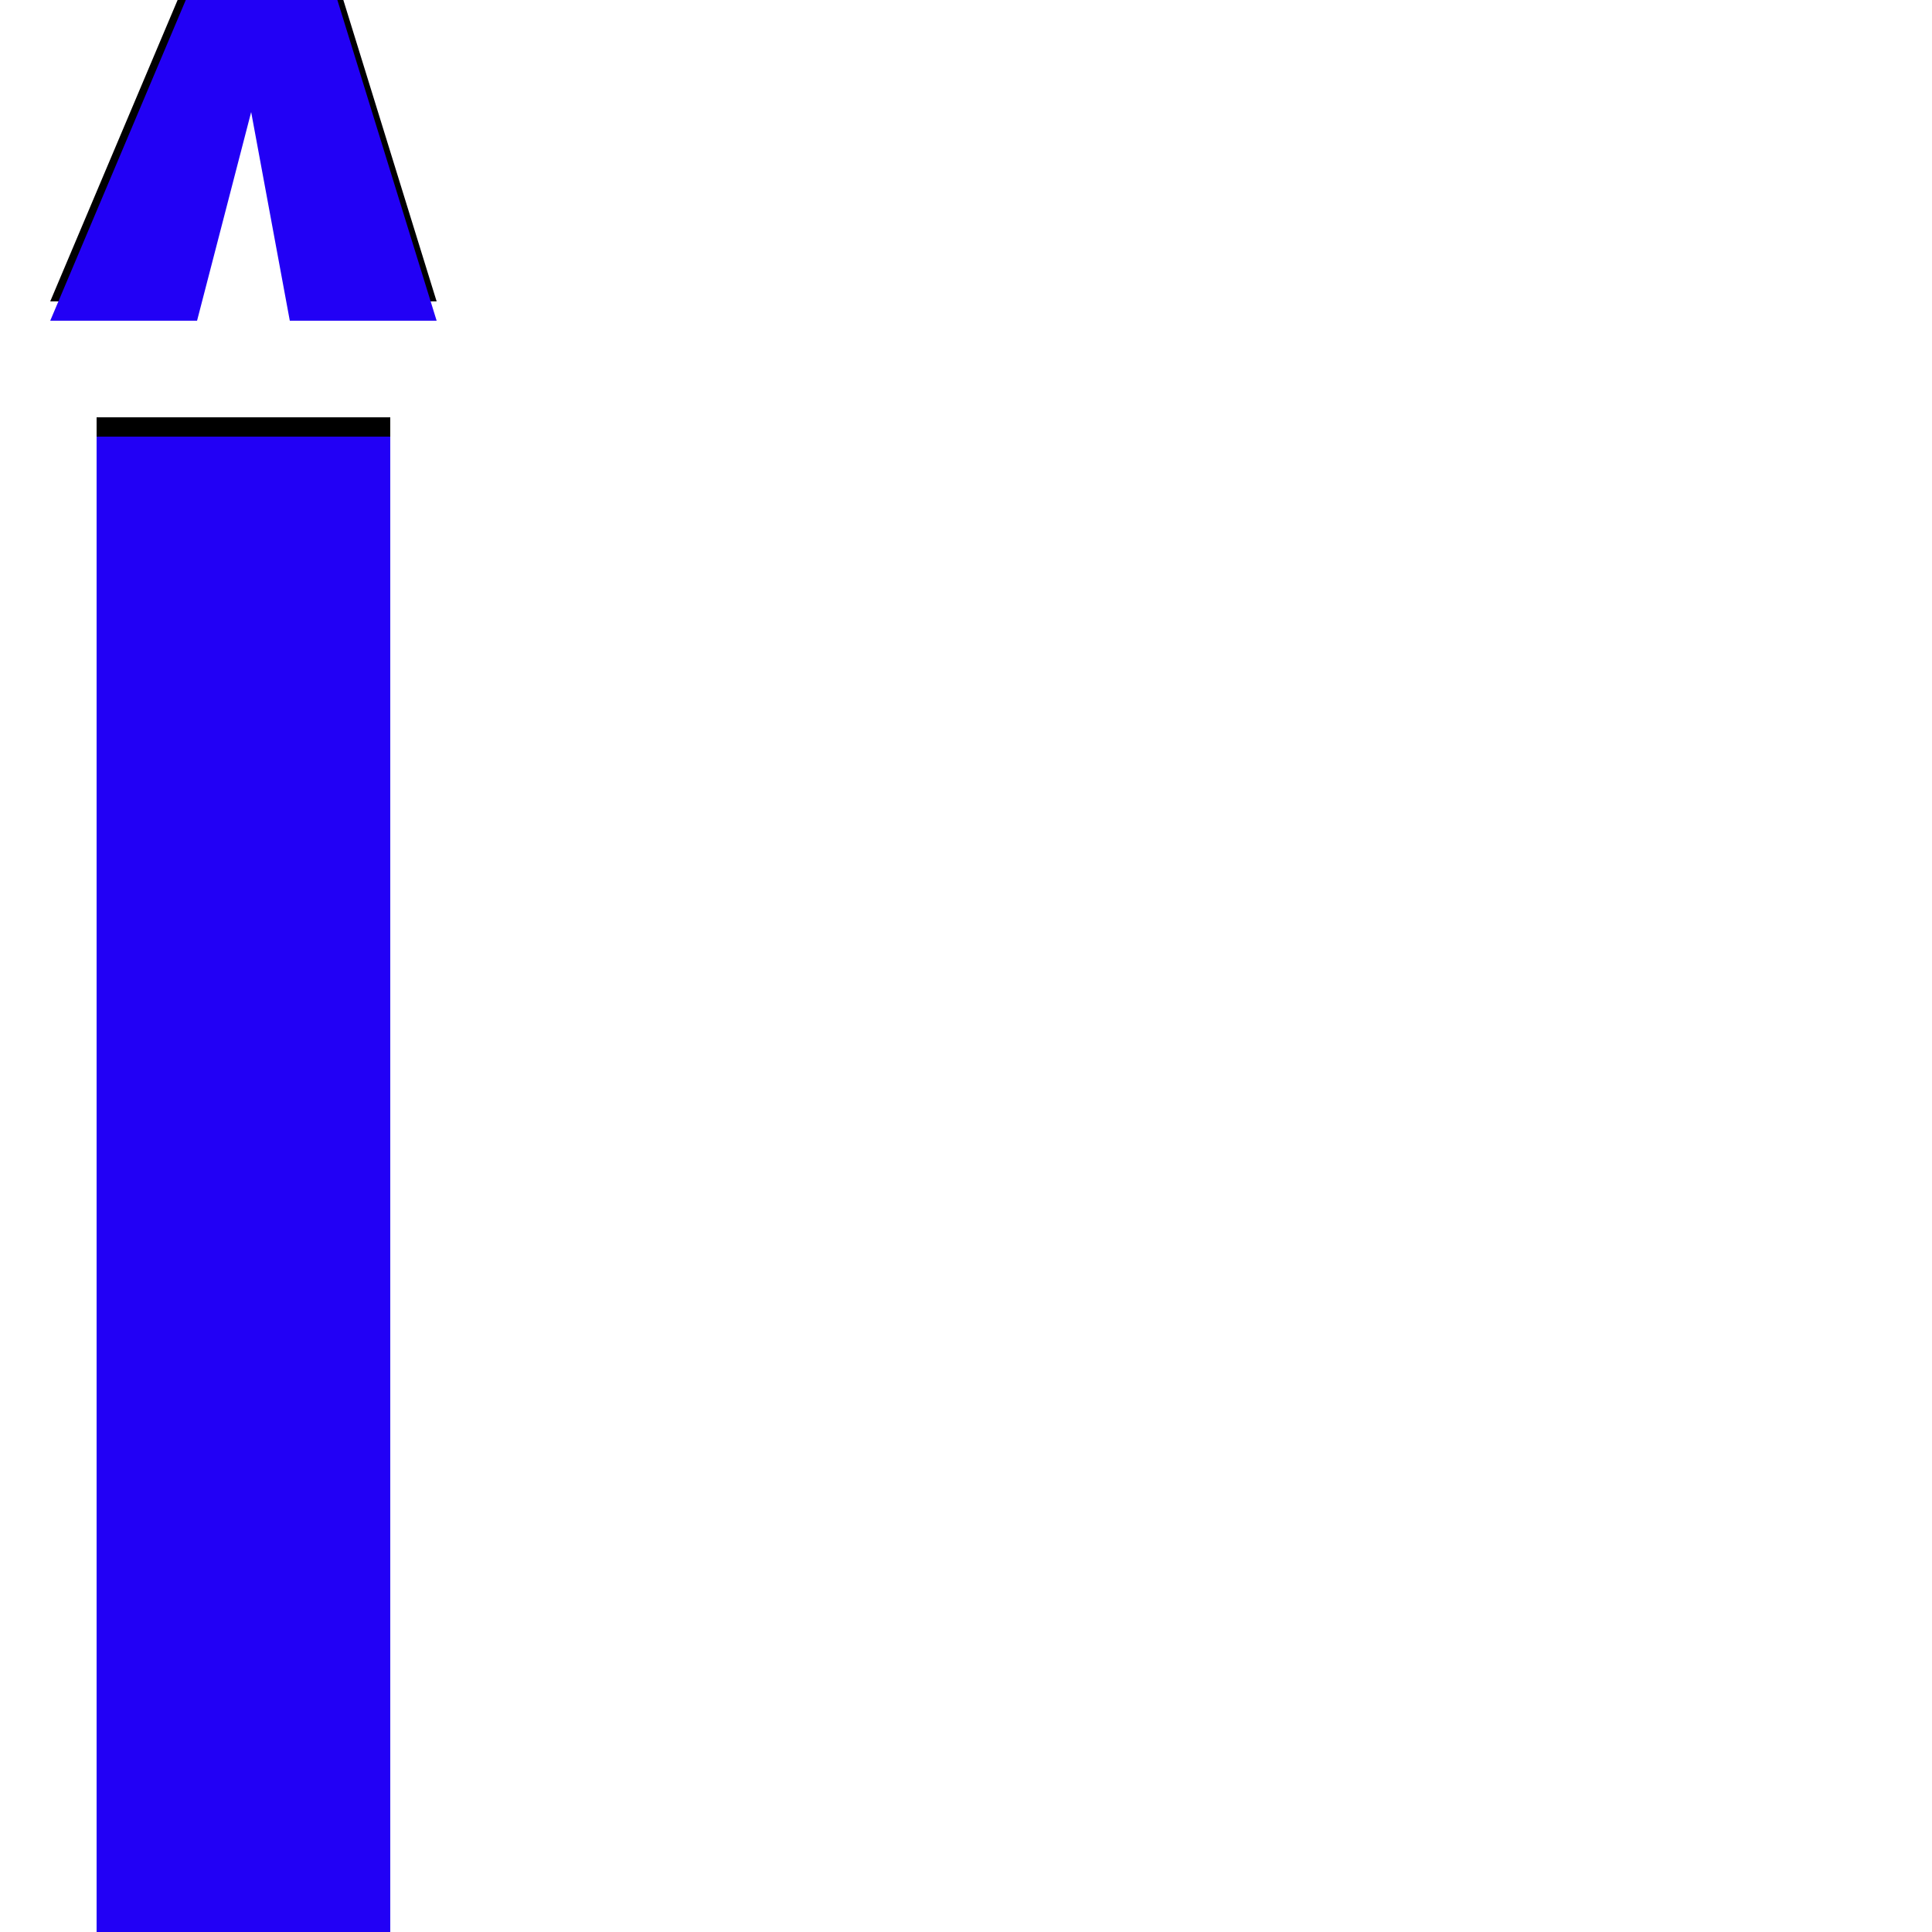 <svg xmlns="http://www.w3.org/2000/svg" viewBox="0 -1000 1000 1000">
	<path fill="#000000" d="M26 -844L97 -1012H98H173H174L226 -844H150L130 -952L102 -844ZM50 -784H202V-8H50Z"/>
	<path fill="#2200f5" d="M26 -834L97 -1002H98H173H174L226 -834H150L130 -942L102 -834ZM50 -774H202V2H50Z"/>
</svg>